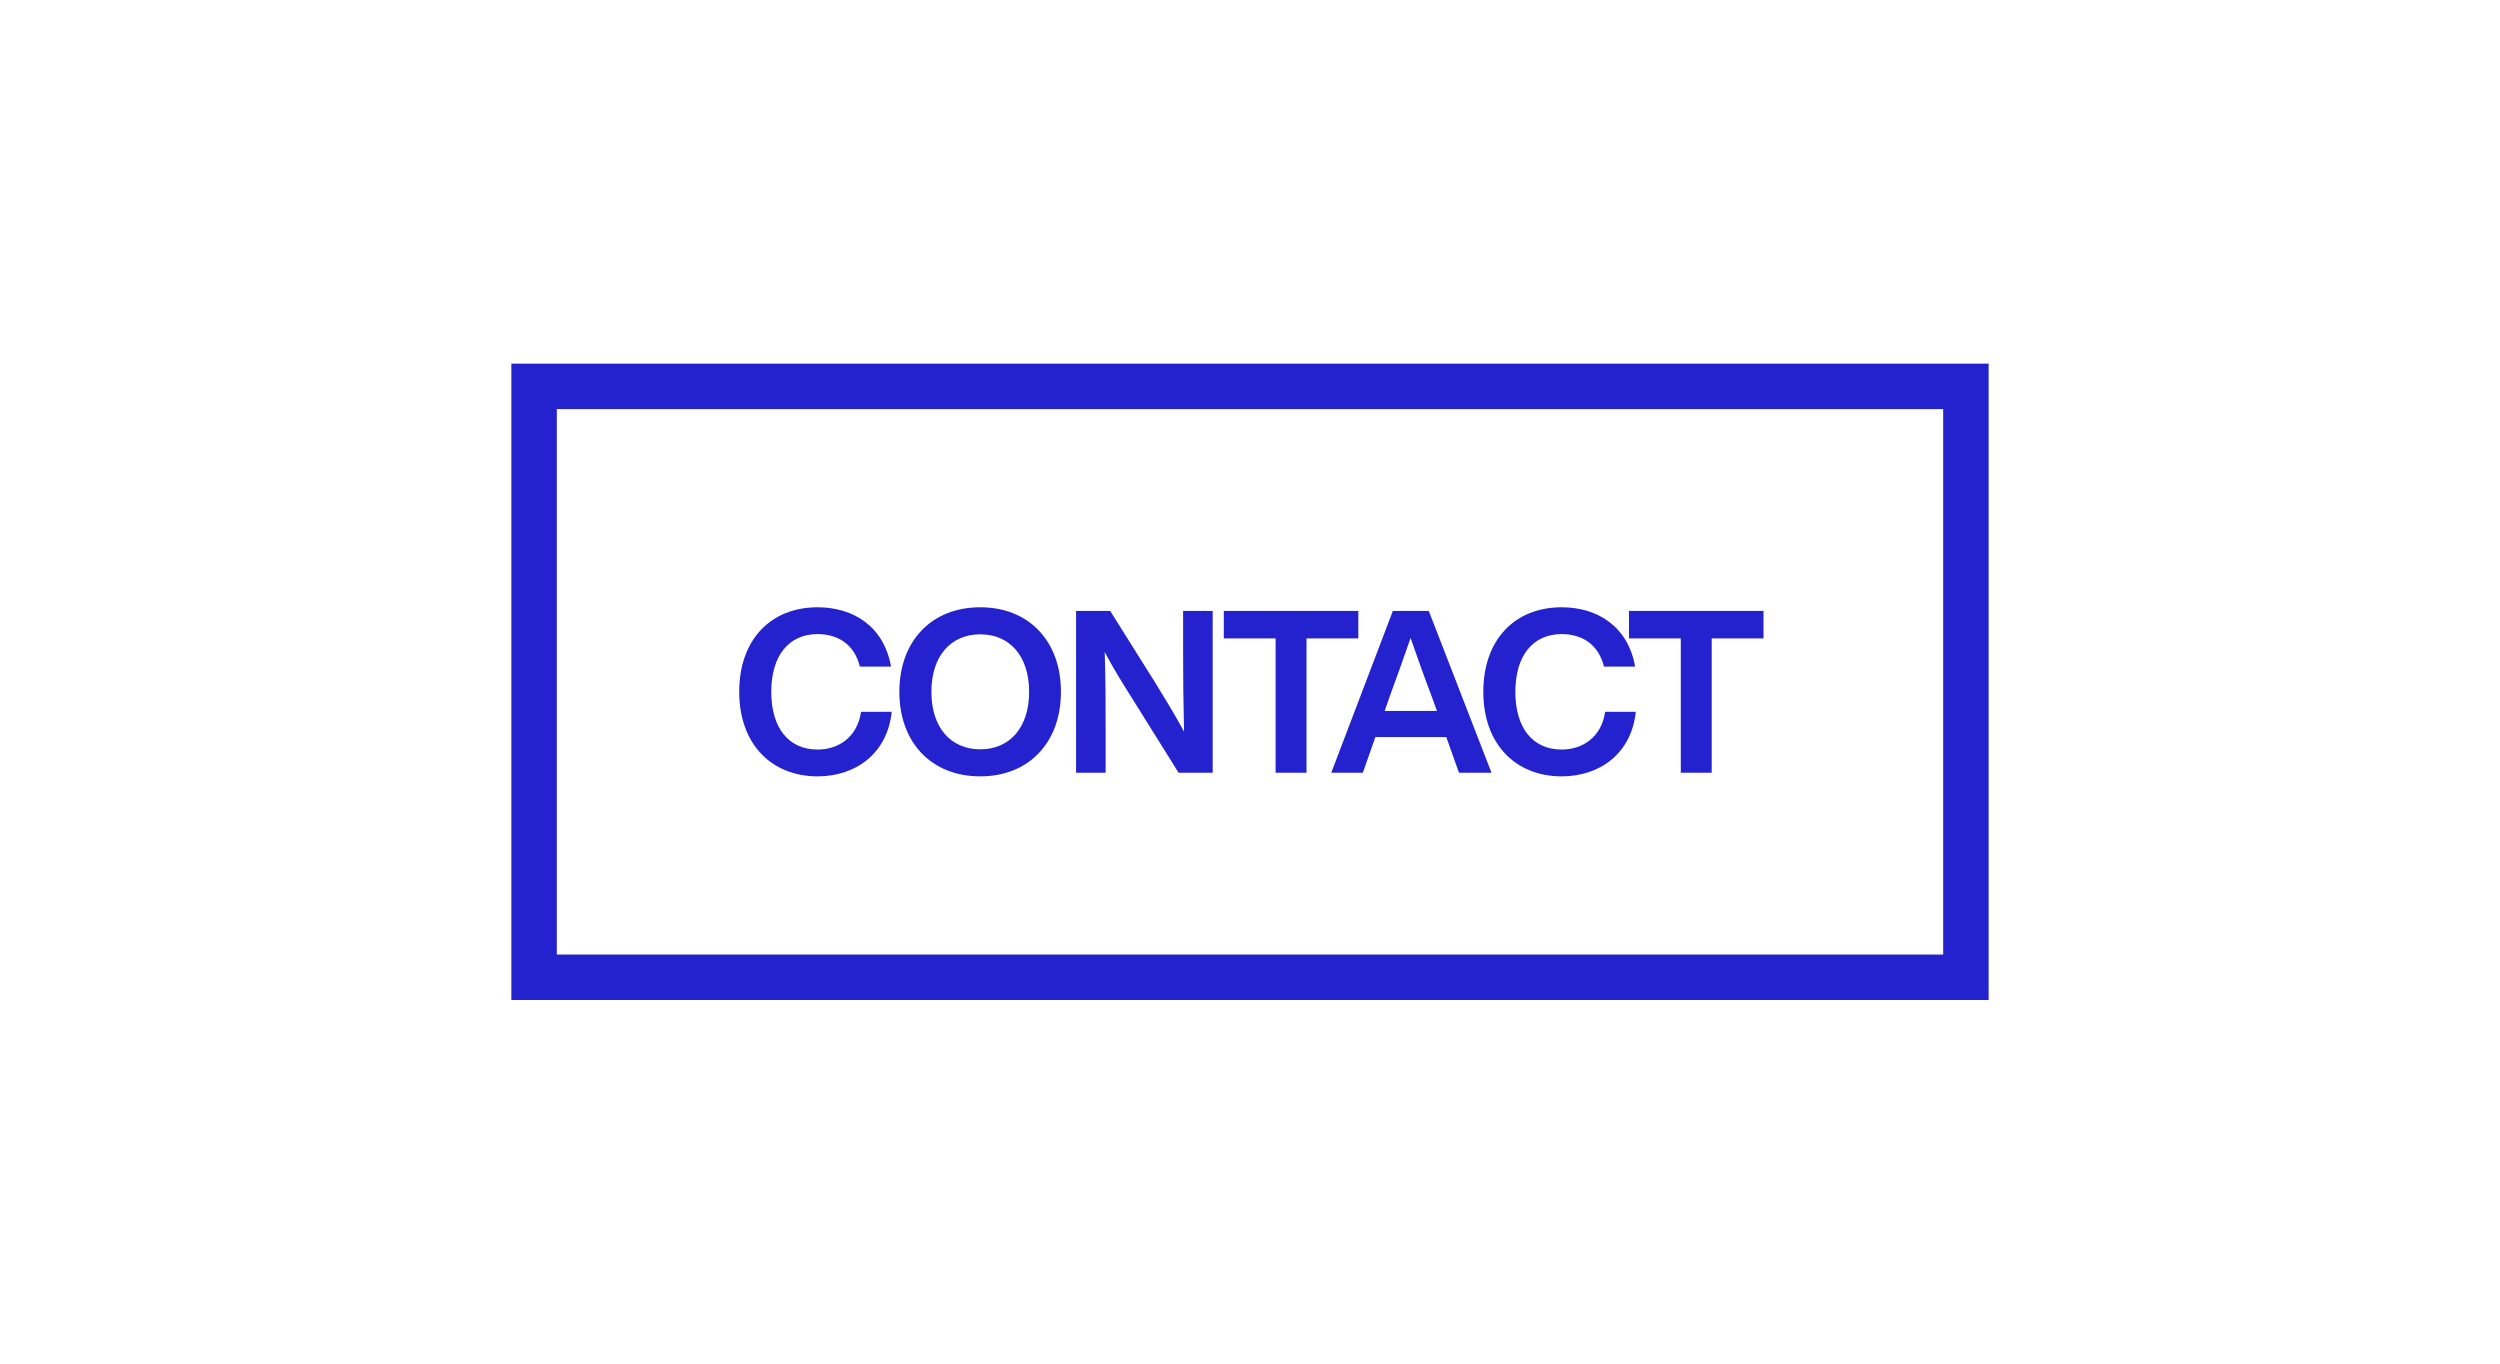 <svg width="220" height="120" viewBox="0 0 220 120" fill="none" xmlns="http://www.w3.org/2000/svg">
<path fill-rule="evenodd" clip-rule="evenodd" d="M171 36H49V84H171V36ZM45 32V88H175V32H45Z" fill="#2421CF"/>
<path d="M71.951 68.32C75.211 68.32 78.071 66.4 78.471 62.64H75.771C75.451 64.88 73.771 65.96 71.951 65.96C69.411 65.96 67.871 64.08 67.871 60.88C67.871 57.7 69.411 55.8 71.951 55.8C73.691 55.8 75.171 56.66 75.671 58.66H78.411C77.791 55.14 75.111 53.44 71.951 53.44C67.831 53.44 65.051 56.28 65.051 60.88C65.051 65.48 67.891 68.32 71.951 68.32Z" fill="#2421CF"/>
<path d="M86.263 68.32C90.523 68.32 93.363 65.36 93.363 60.88C93.363 56.4 90.523 53.44 86.263 53.44C81.983 53.44 79.143 56.4 79.143 60.88C79.143 65.36 81.983 68.32 86.263 68.32ZM86.263 65.94C83.663 65.94 81.963 64.02 81.963 60.88C81.963 57.74 83.663 55.82 86.263 55.82C88.863 55.82 90.563 57.74 90.563 60.88C90.563 64.02 88.863 65.94 86.263 65.94Z" fill="#2421CF"/>
<path d="M104.115 53.76V57.48C104.115 59.58 104.135 61.86 104.195 64.38C103.475 63.04 102.475 61.4 101.675 60.1L97.695 53.76H94.695V68H97.295V64.28C97.295 62.18 97.295 59.9 97.215 57.38C97.935 58.76 98.855 60.24 99.755 61.66L103.715 68H106.715V53.76H104.115Z" fill="#2421CF"/>
<path d="M119.533 53.76H107.693V56.18H112.253V68H114.973V56.18H119.533V53.76Z" fill="#2421CF"/>
<path d="M128.392 68H131.252L125.732 53.76H122.572L117.152 68H119.932L121.032 64.86H127.272L128.392 68ZM121.852 62.56L122.392 61.02C122.872 59.72 123.552 57.82 124.132 56.14C124.712 57.82 125.392 59.72 125.892 61.02L126.452 62.56H121.852Z" fill="#2421CF"/>
<path d="M137.431 68.32C140.691 68.32 143.551 66.4 143.951 62.64H141.251C140.931 64.88 139.251 65.96 137.431 65.96C134.891 65.96 133.351 64.08 133.351 60.88C133.351 57.7 134.891 55.8 137.431 55.8C139.171 55.8 140.651 56.66 141.151 58.66H143.891C143.271 55.14 140.591 53.44 137.431 53.44C133.311 53.44 130.531 56.28 130.531 60.88C130.531 65.48 133.371 68.32 137.431 68.32Z" fill="#2421CF"/>
<path d="M155.189 53.76H143.349V56.18H147.909V68H150.629V56.18H155.189V53.76Z" fill="#2421CF"/>
</svg>
